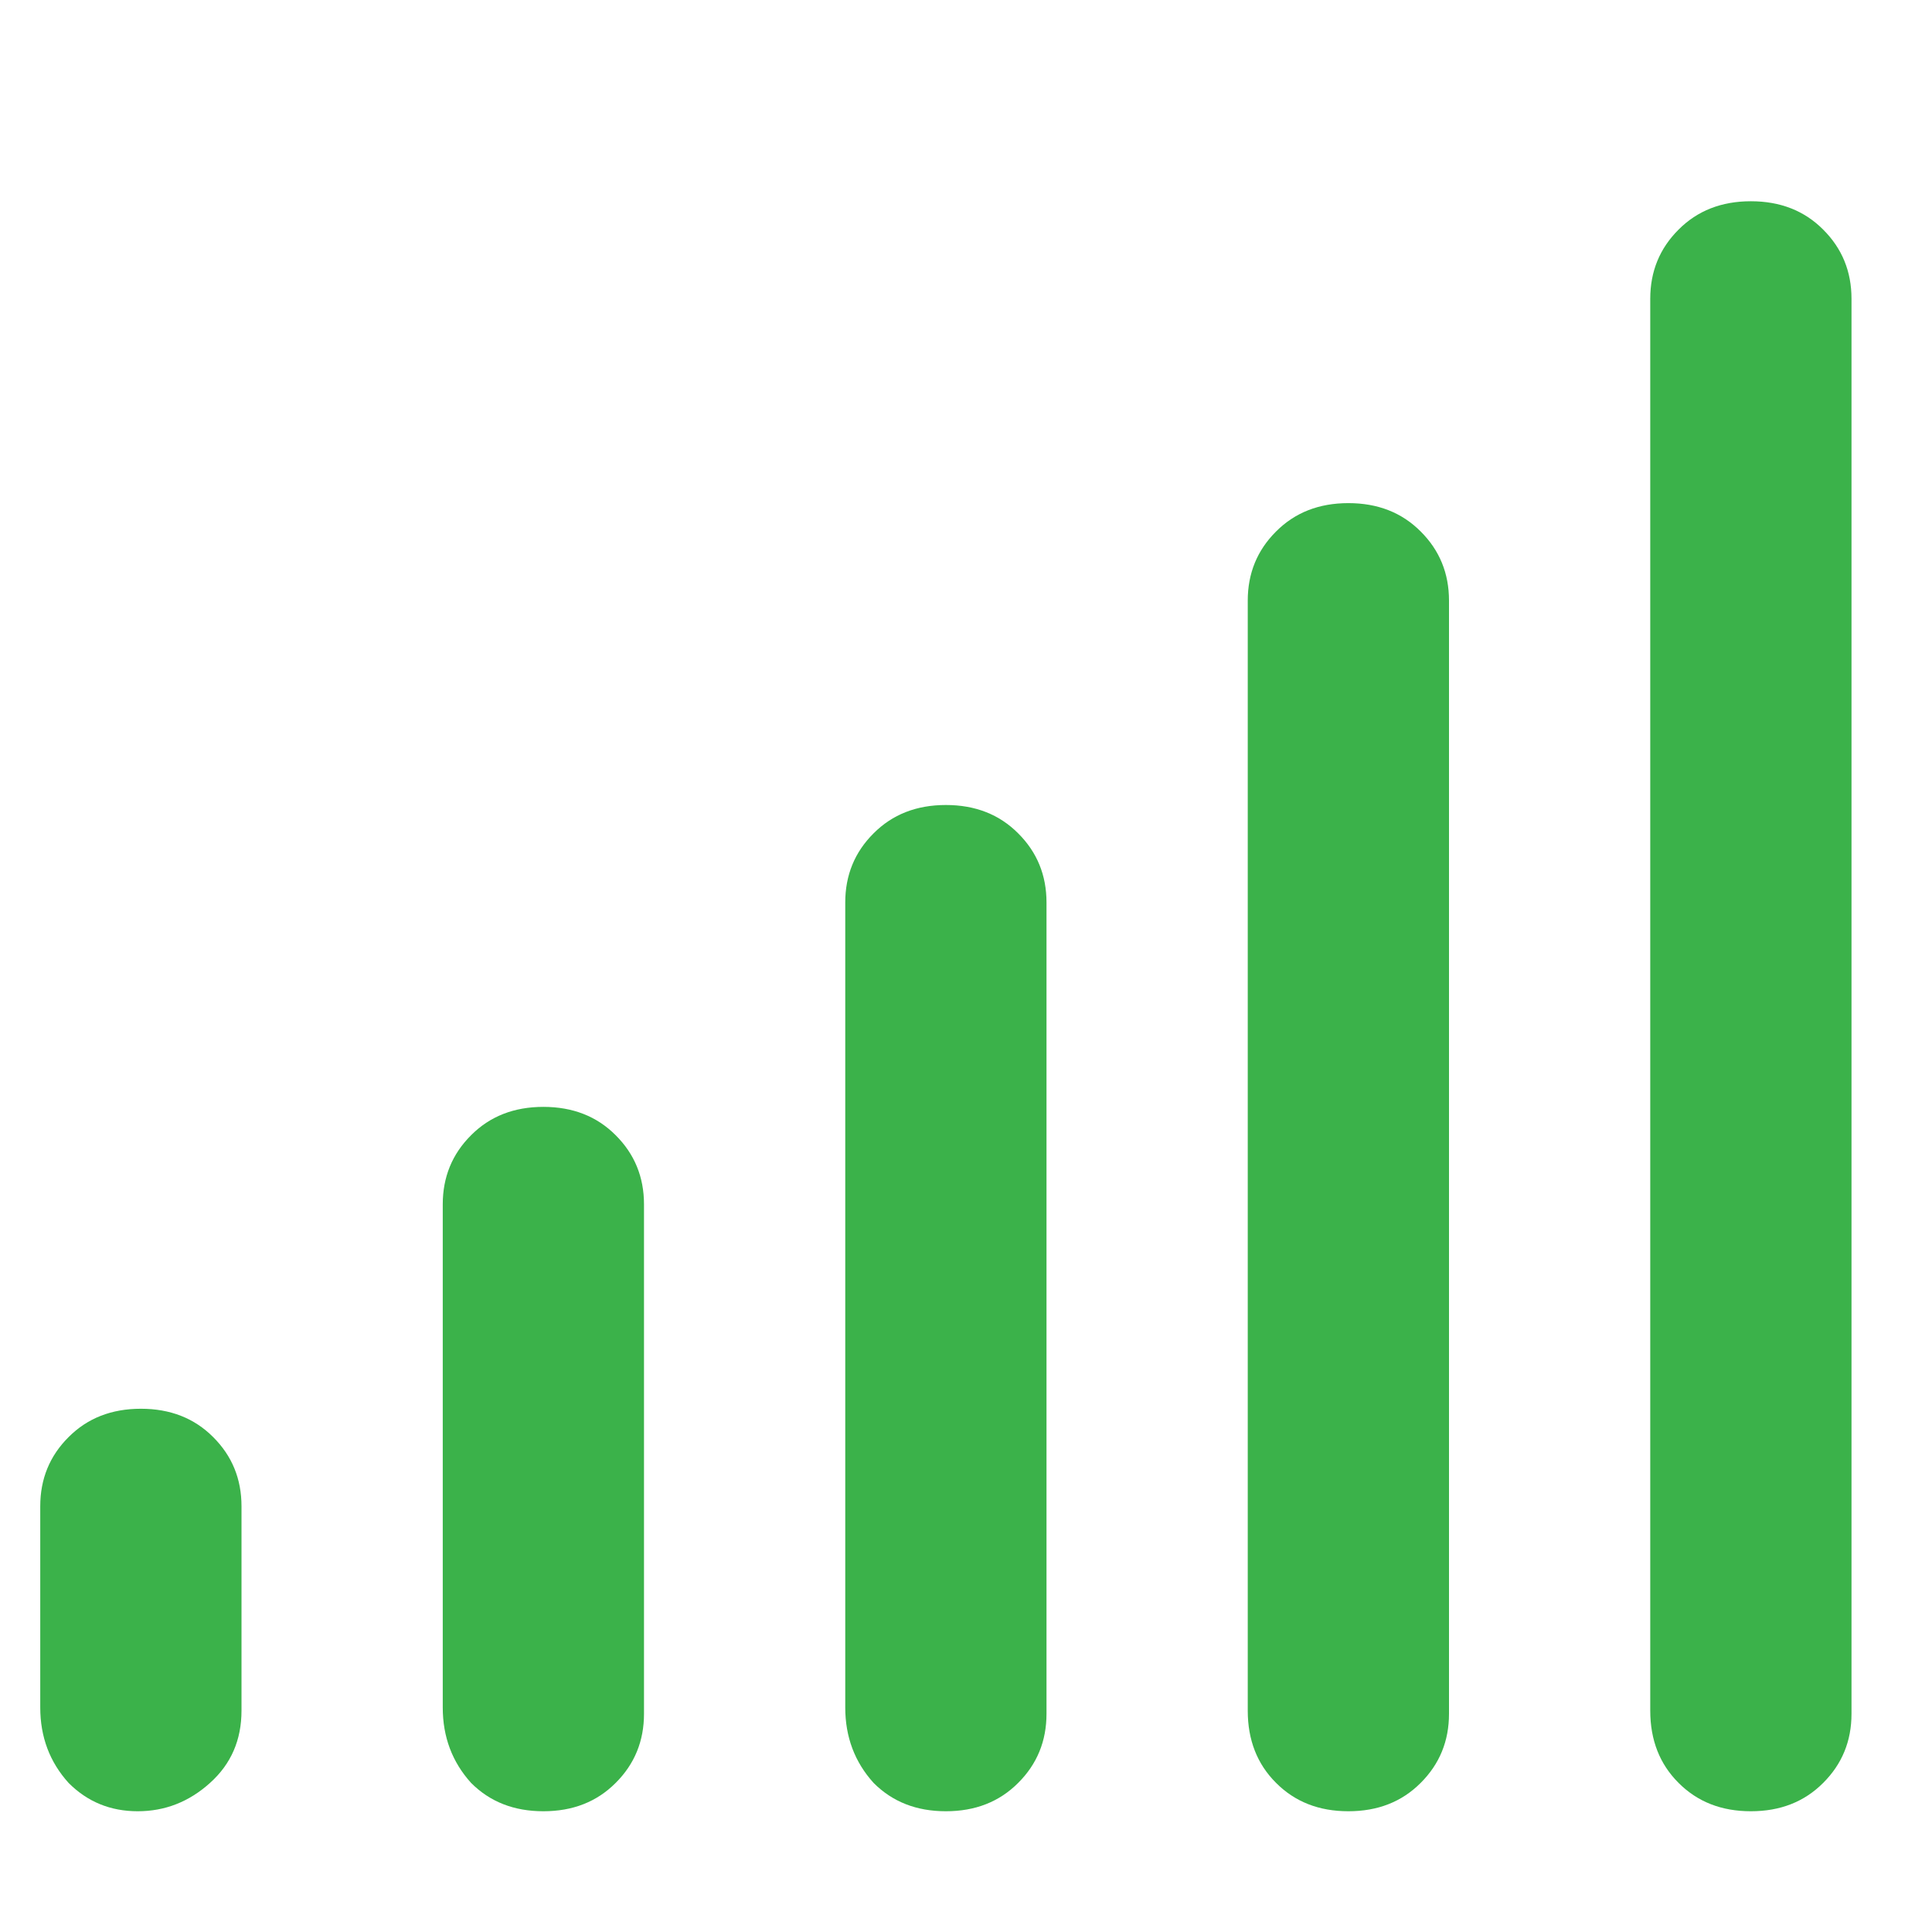 <svg width="24" height="24" viewBox="0 0 24 24" fill="none" xmlns="http://www.w3.org/2000/svg">
<path d="M21.75 2.5C22.115 2.5 22.414 2.617 22.648 2.852C22.883 3.086 23 3.372 23 3.711V21.289C23 21.628 22.883 21.914 22.648 22.148C22.414 22.383 22.115 22.5 21.75 22.5C21.385 22.5 21.086 22.383 20.852 22.148C20.617 21.914 20.5 21.615 20.5 21.25V3.711C20.5 3.372 20.617 3.086 20.852 2.852C21.086 2.617 21.385 2.5 21.75 2.5ZM6.75 13.75C7.115 13.75 7.414 13.867 7.648 14.102C7.883 14.336 8 14.622 8 14.961V21.289C8 21.628 7.883 21.914 7.648 22.148C7.414 22.383 7.115 22.5 6.75 22.5C6.385 22.5 6.086 22.383 5.852 22.148C5.617 21.888 5.5 21.576 5.5 21.211V14.961C5.5 14.622 5.617 14.336 5.852 14.102C6.086 13.867 6.385 13.75 6.75 13.75ZM1.75 17.5C2.115 17.5 2.414 17.617 2.648 17.852C2.883 18.086 3 18.372 3 18.711V21.25C3 21.615 2.87 21.914 2.609 22.148C2.349 22.383 2.049 22.5 1.711 22.5C1.372 22.5 1.086 22.383 0.852 22.148C0.617 21.888 0.5 21.576 0.5 21.211V18.711C0.5 18.372 0.617 18.086 0.852 17.852C1.086 17.617 1.385 17.5 1.75 17.5ZM16.75 6.25C17.115 6.25 17.414 6.367 17.648 6.602C17.883 6.836 18 7.122 18 7.461V21.289C18 21.628 17.883 21.914 17.648 22.148C17.414 22.383 17.115 22.5 16.75 22.5C16.385 22.5 16.086 22.383 15.852 22.148C15.617 21.914 15.5 21.615 15.5 21.25V7.461C15.5 7.122 15.617 6.836 15.852 6.602C16.086 6.367 16.385 6.25 16.75 6.25ZM11.75 10C12.115 10 12.414 10.117 12.648 10.352C12.883 10.586 13 10.872 13 11.211V21.289C13 21.628 12.883 21.914 12.648 22.148C12.414 22.383 12.115 22.5 11.75 22.5C11.385 22.5 11.086 22.383 10.852 22.148C10.617 21.888 10.5 21.576 10.5 21.211V11.211C10.5 10.872 10.617 10.586 10.852 10.352C11.086 10.117 11.385 10 11.75 10Z" fill="#3BB24A"/>
</svg>
